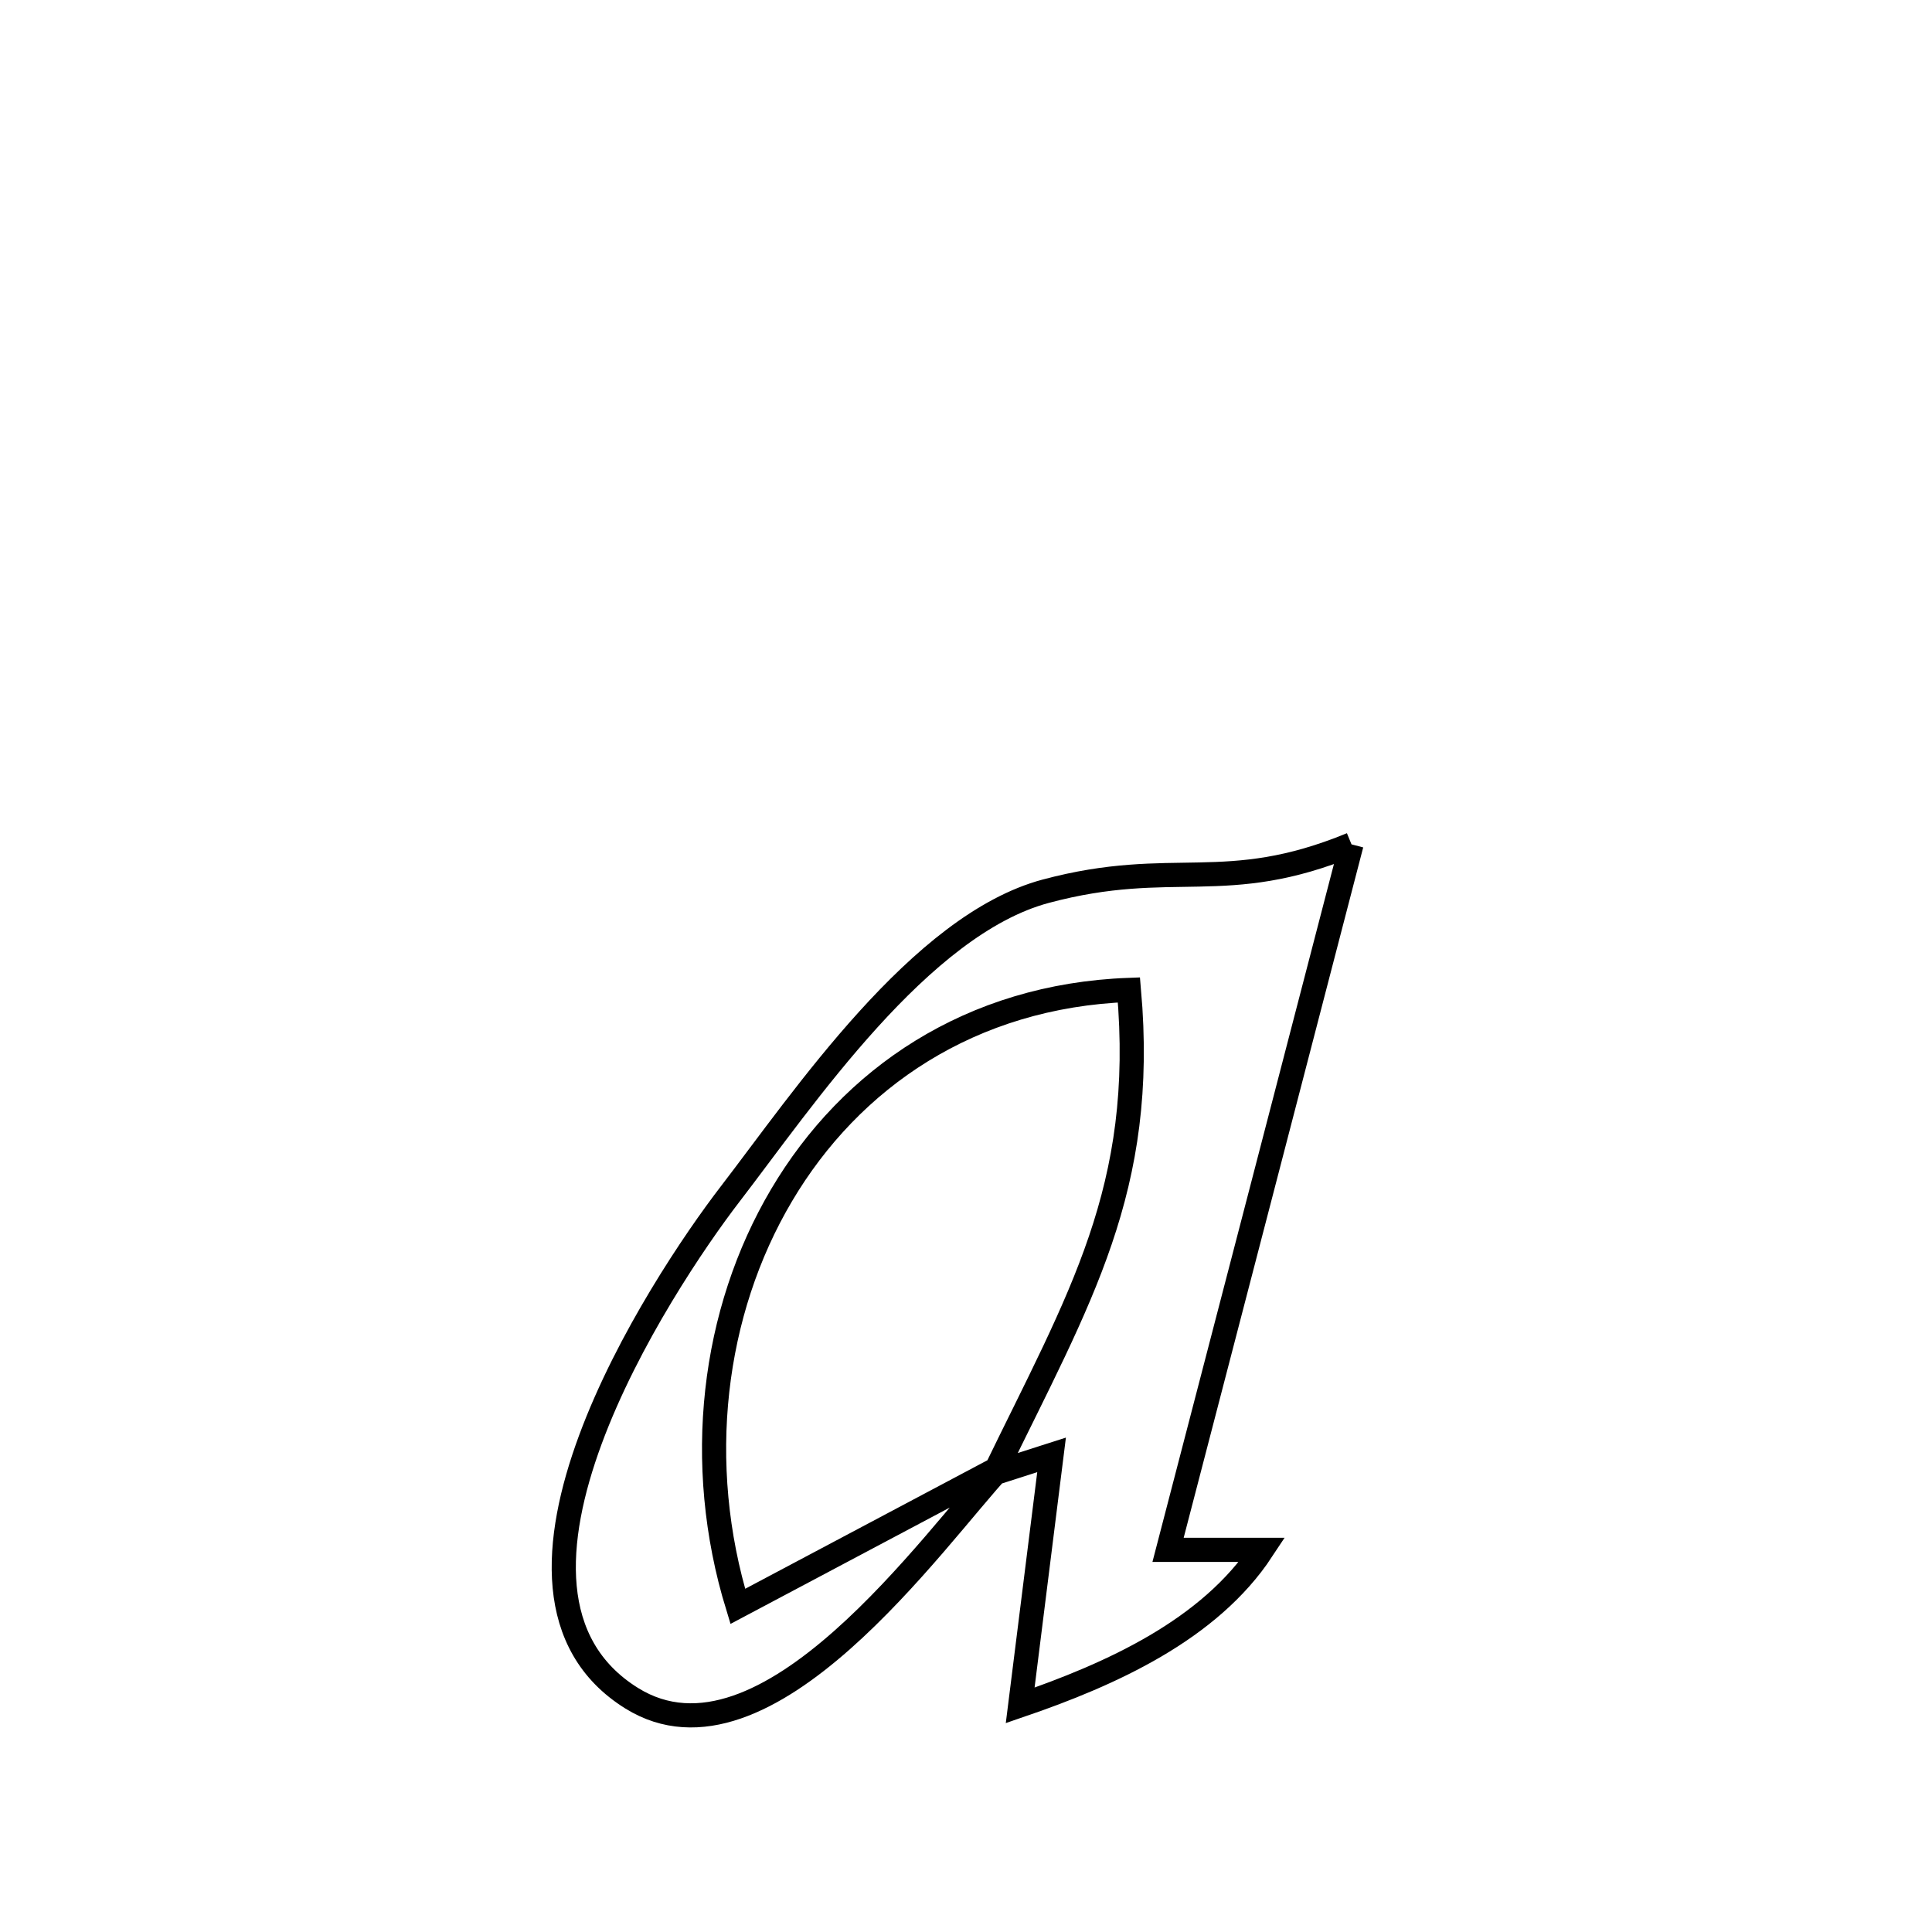 <svg xmlns="http://www.w3.org/2000/svg" viewBox="0.0 0.0 24.0 24.0" height="200px" width="200px"><path fill="none" stroke="black" stroke-width=".3" stroke-opacity="1.0"  filling="0" d="M16.789 10.489 L16.789 10.489 C16.409 11.95 16.029 13.41 15.65 14.871 C15.27 16.332 14.89 17.792 14.51 19.253 L14.51 19.253 C14.9 19.253 15.289 19.253 15.679 19.253 L15.679 19.253 C15.024 20.248 13.8 20.799 12.673 21.185 L12.673 21.185 C12.803 20.148 12.933 19.11 13.063 18.073 L13.063 18.073 C12.826 18.149 12.59 18.224 12.354 18.3 L12.354 18.3 C13.415 16.116 14.242 14.77 14.024 12.297 L14.024 12.297 C12.056 12.37 10.568 13.395 9.709 14.847 C8.85 16.298 8.619 18.176 9.165 19.955 L9.165 19.955 C10.254 19.377 11.343 18.799 12.433 18.221 L12.433 18.221 C11.618 19.092 9.515 22.133 7.847 21.096 C5.709 19.765 8.206 15.957 9.07 14.833 C9.98 13.65 11.43 11.488 12.991 11.071 C14.582 10.646 15.217 11.137 16.789 10.489 L16.789 10.489"></path></svg>
